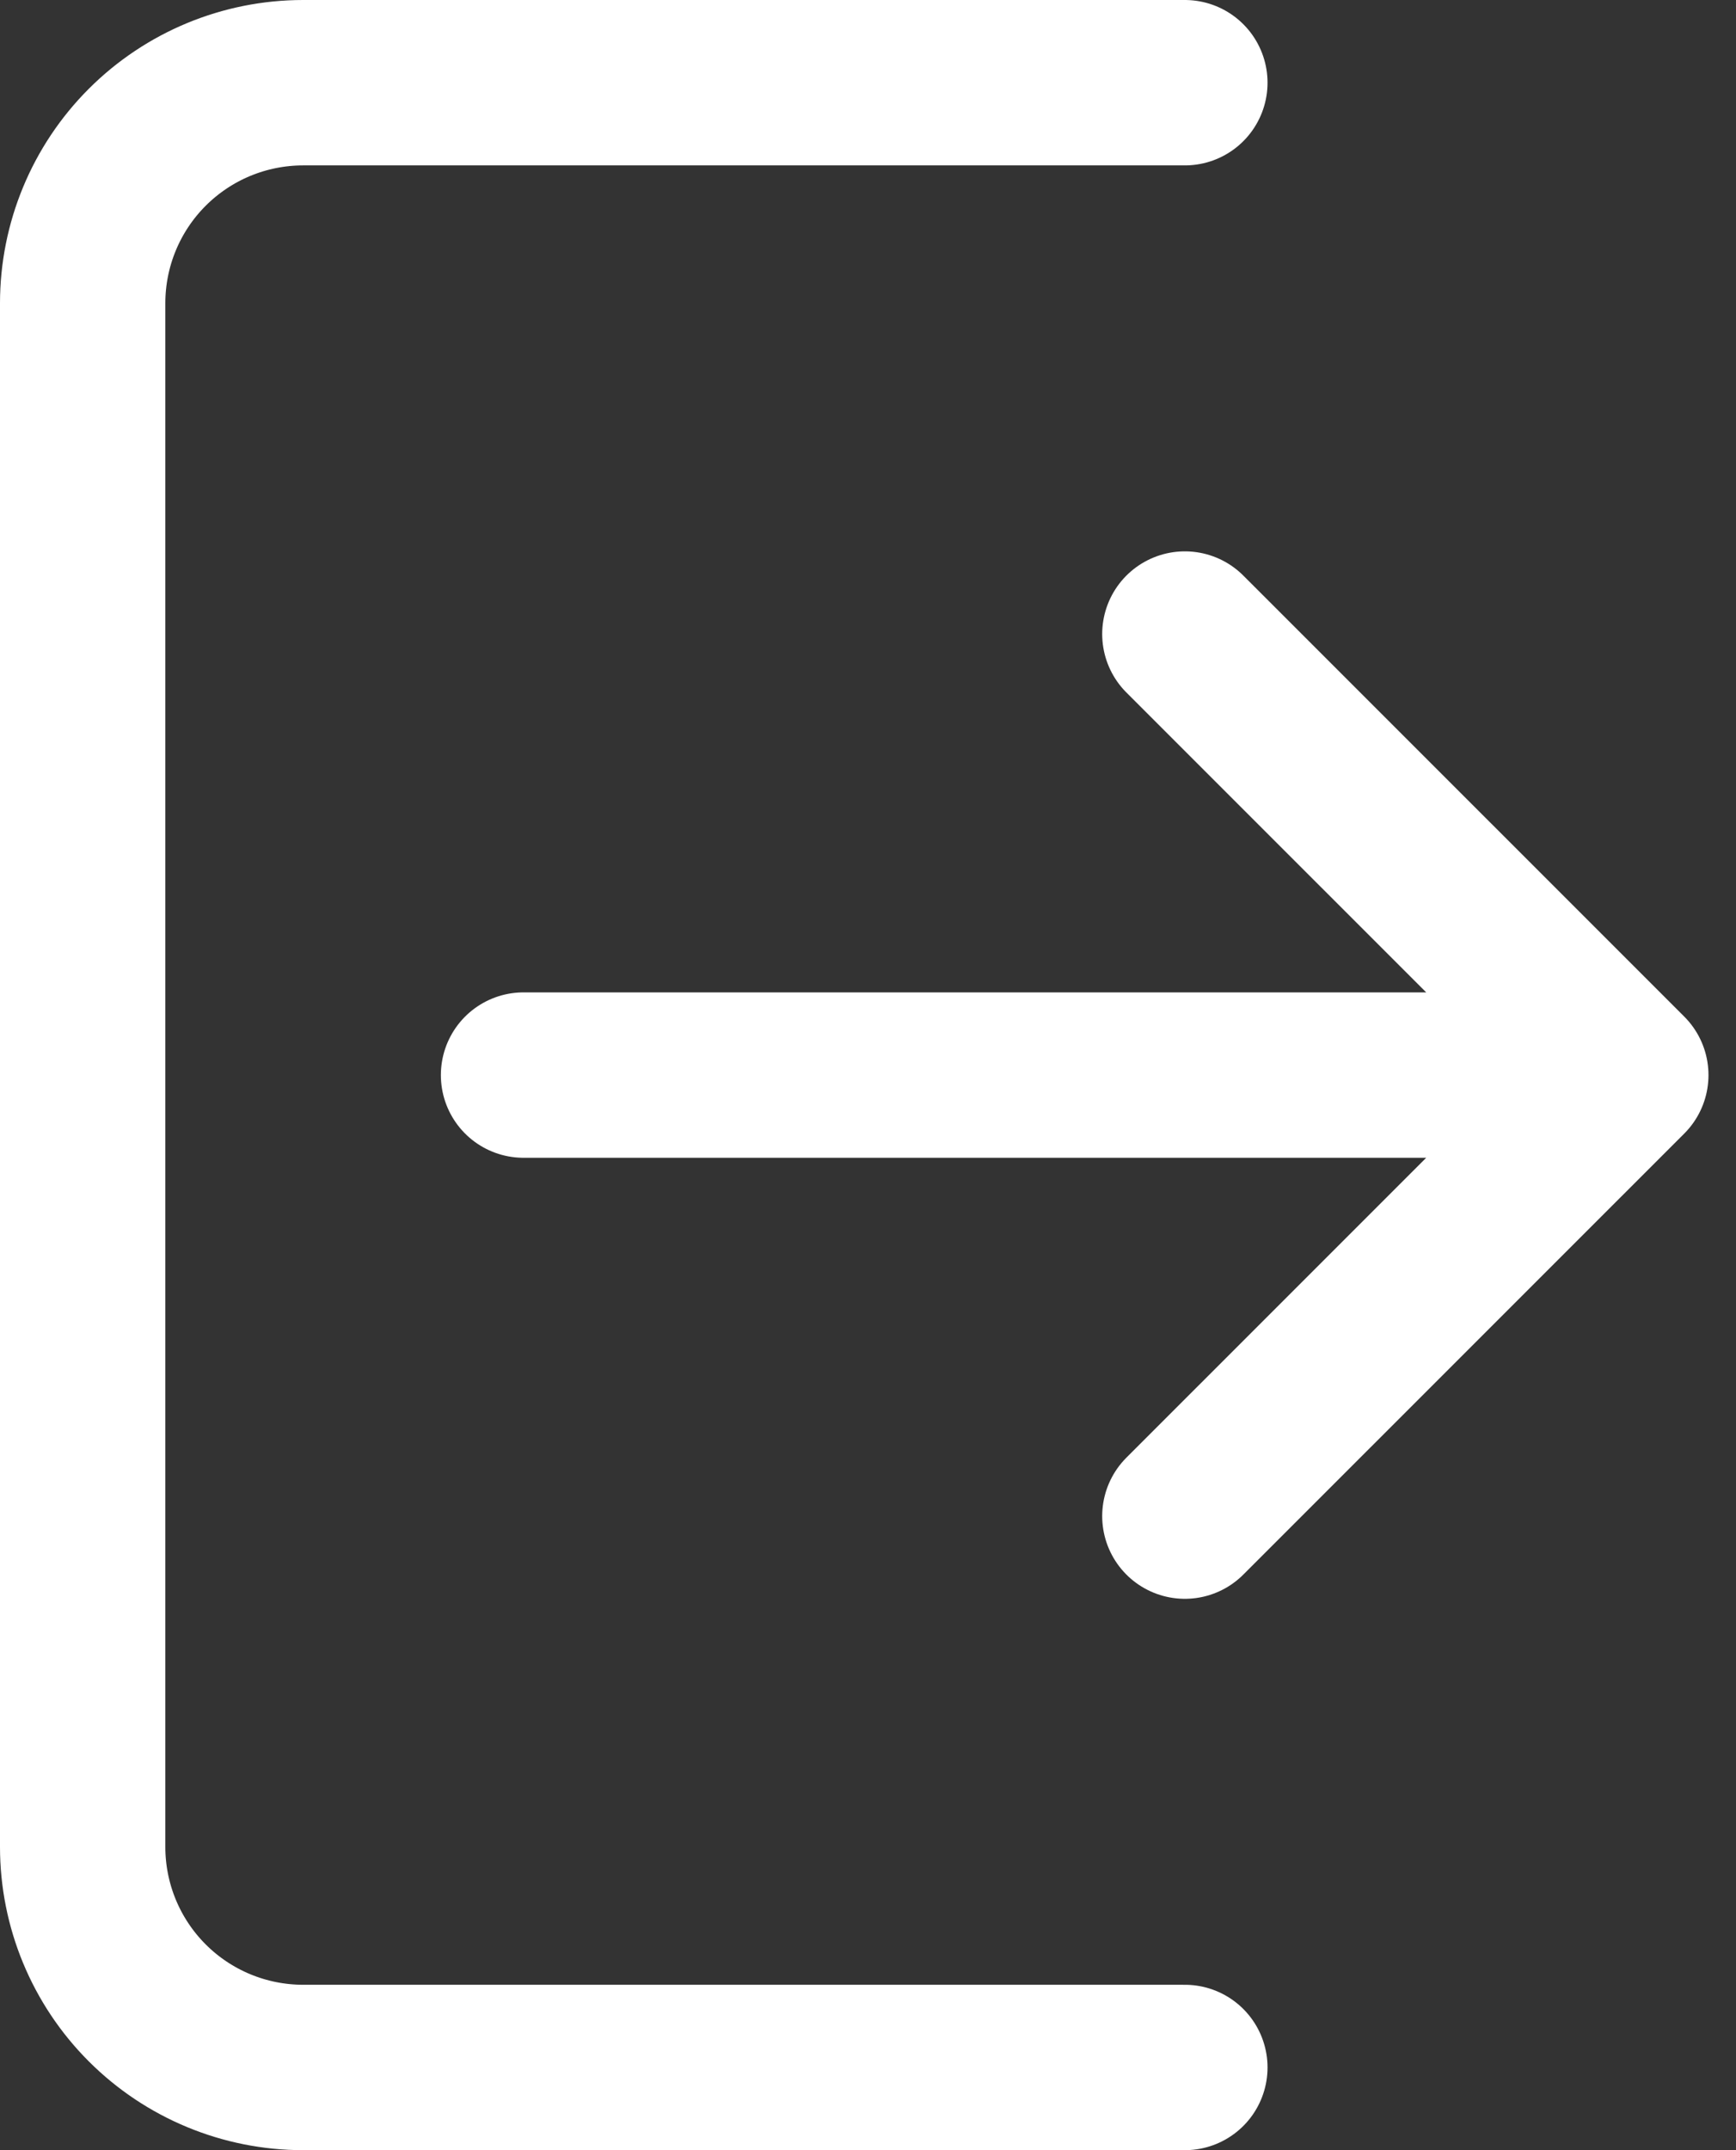 <svg width="21" height="26" viewBox="0 0 21 26" fill="none" xmlns="http://www.w3.org/2000/svg">
<rect x="0" y="0" width="21" height="26" fill="#333333" stroke="none"/>
<path d="M14.333 1H3.667C2.959 1 2.281 1.281 1.781 1.781C1.281 2.281 1 2.959 1 3.667V22.333C1 23.041 1.281 23.719 1.781 24.219C2.281 24.719 2.959 25 3.667 25H14.333M19.667 13L14.333 7.667M19.667 13L14.333 18.333M19.667 13H6.333" stroke="white" stroke-width="2" stroke-linecap="round" stroke-linejoin="round"/>
</svg>
